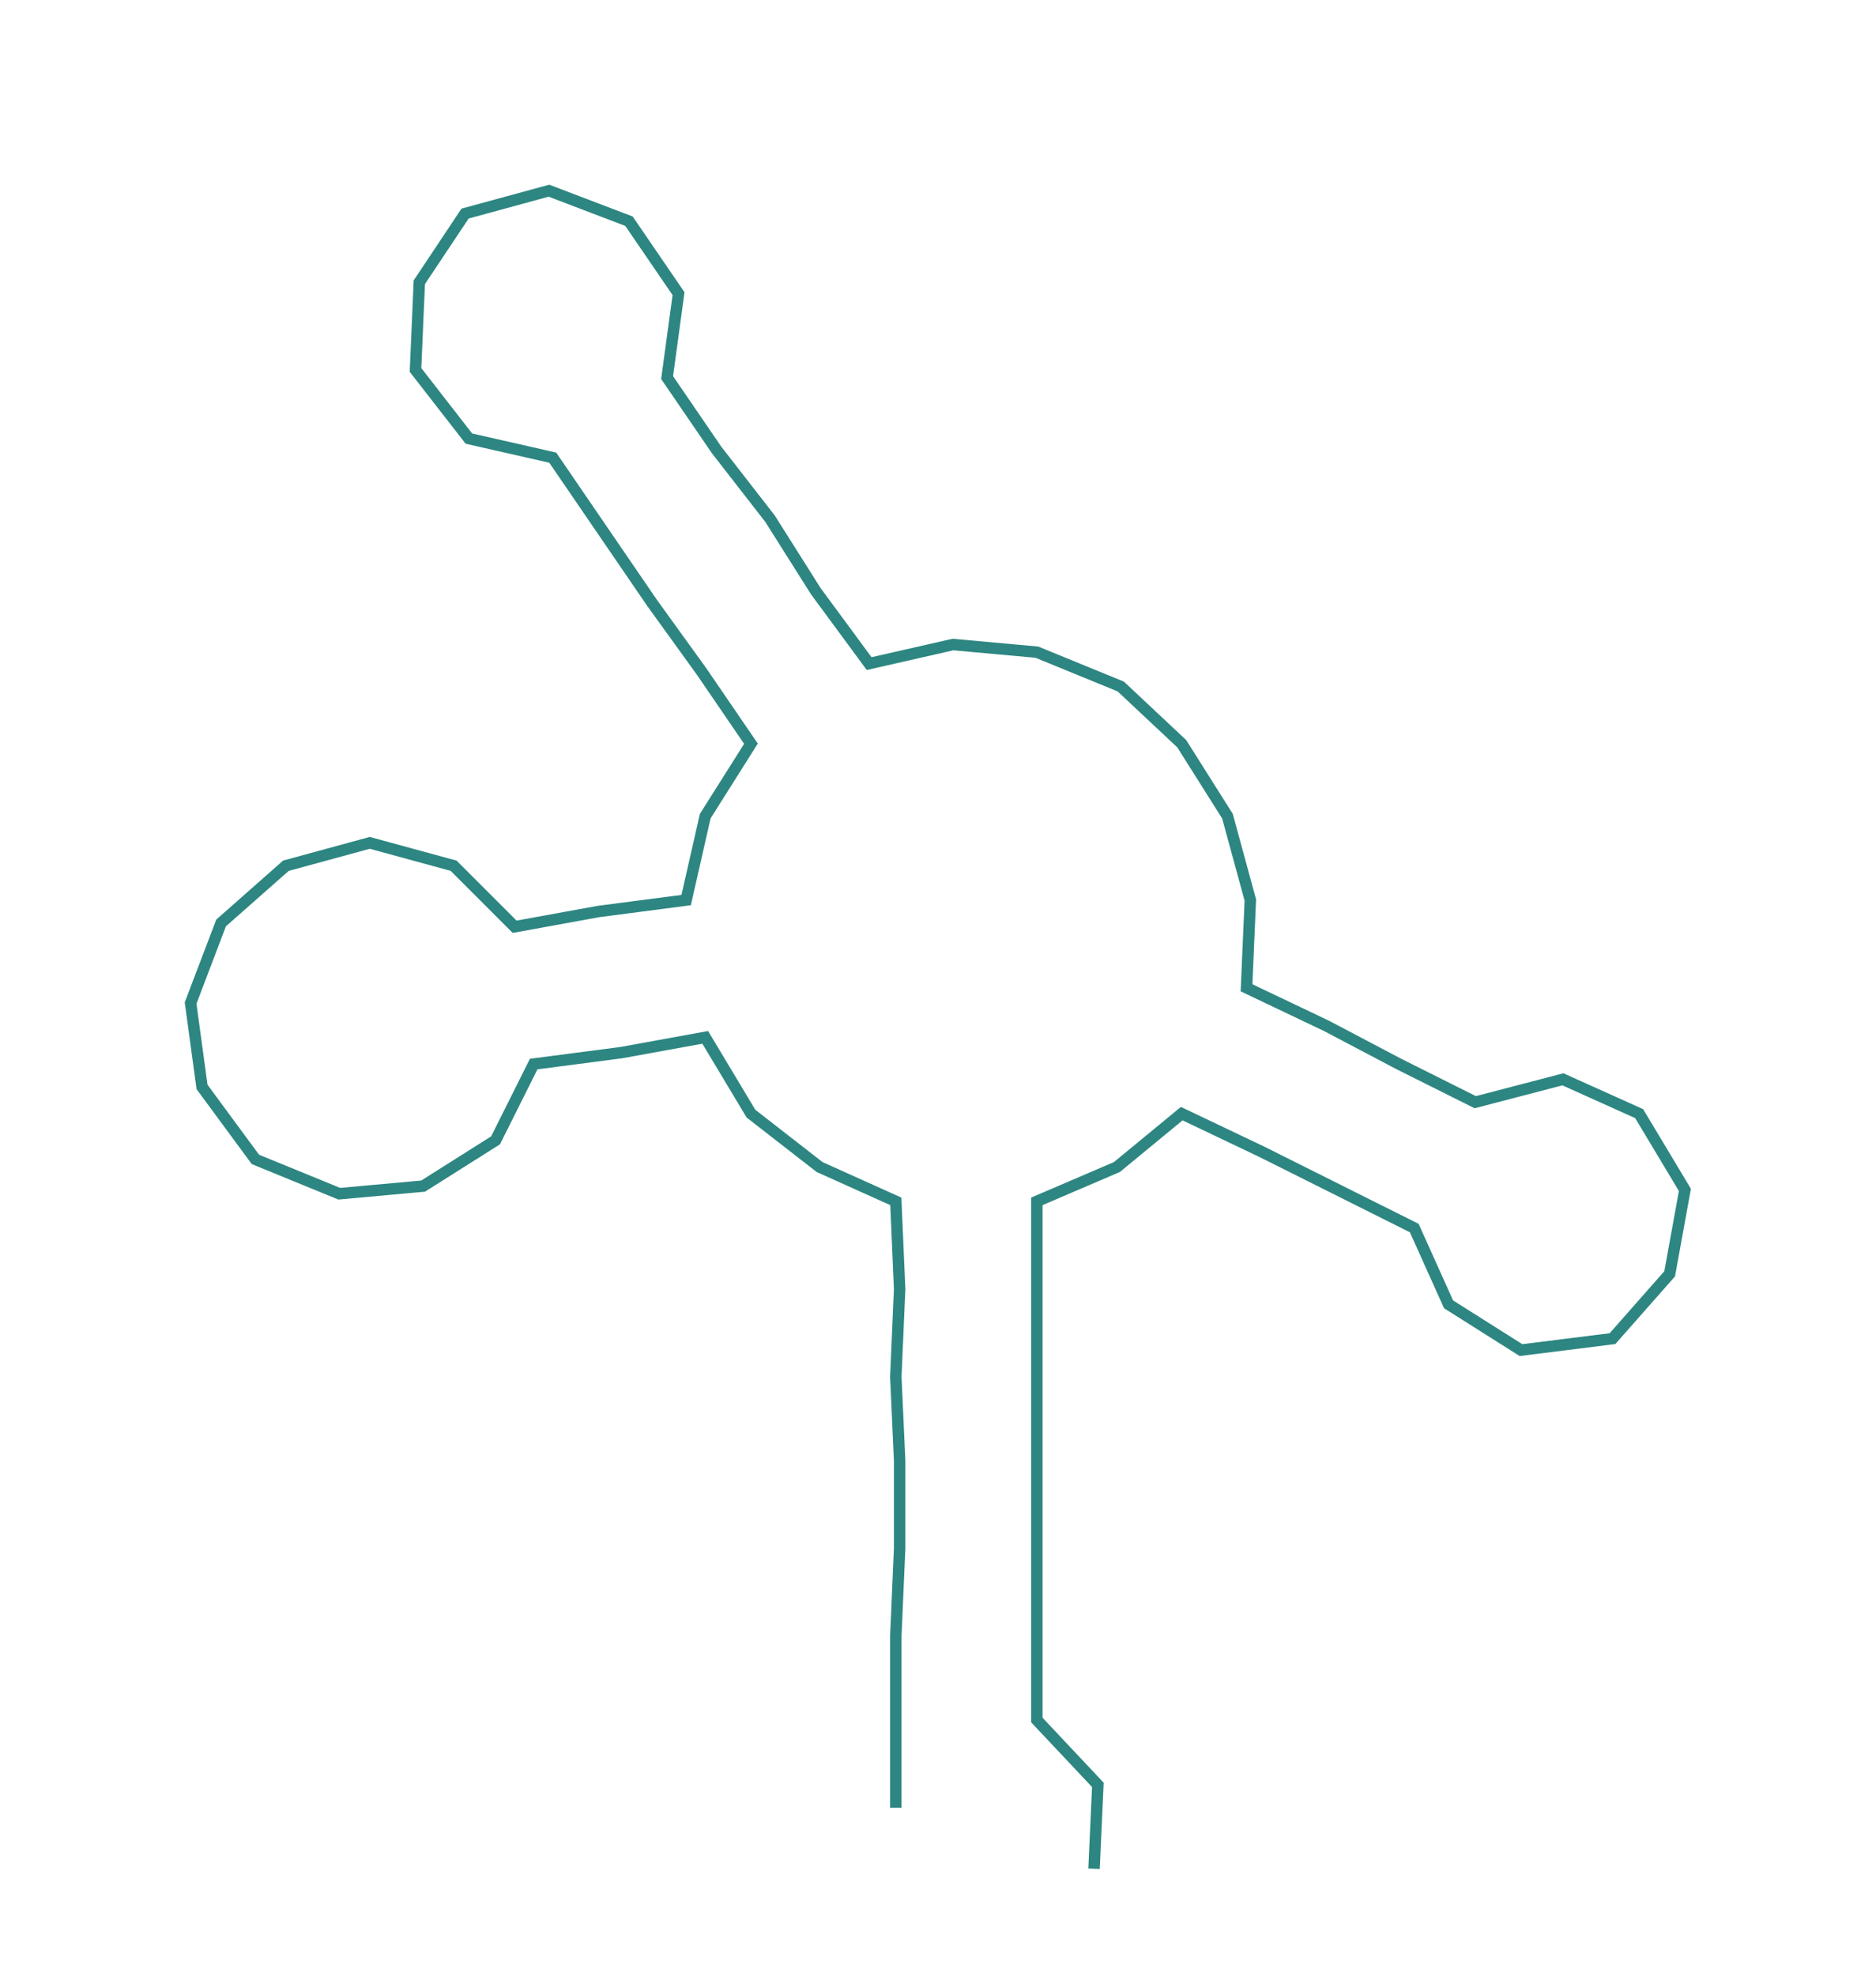 <ns0:svg xmlns:ns0="http://www.w3.org/2000/svg" width="284.952px" height="300px" viewBox="0 0 492.13 518.118"><ns0:path style="stroke:#2d8681;stroke-width:3px;fill:none;" d="M235 474 L235 474 L235 451 L235 429 L236 406 L236 383 L235 361 L236 338 L235 315 L215 306 L197 292 L185 272 L163 276 L140 279 L130 299 L111 311 L89 313 L67 304 L53 285 L50 263 L58 242 L75 227 L97 221 L119 227 L135 243 L157 239 L180 236 L185 214 L197 195 L184 176 L171 158 L158 139 L145 120 L123 115 L109 97 L110 74 L122 56 L144 50 L165 58 L178 77 L175 99 L188 118 L202 136 L214 155 L228 174 L250 169 L272 171 L294 180 L310 195 L322 214 L328 236 L327 259 L348 269 L367 279 L387 289 L410 283 L430 292 L442 312 L438 334 L423 351 L399 354 L380 342 L371 322 L351 312 L331 302 L310 292 L293 306 L272 315 L272 338 L272 361 L272 383 L272 406 L272 429 L272 451 L288 468 L287 490" /></ns0:svg>